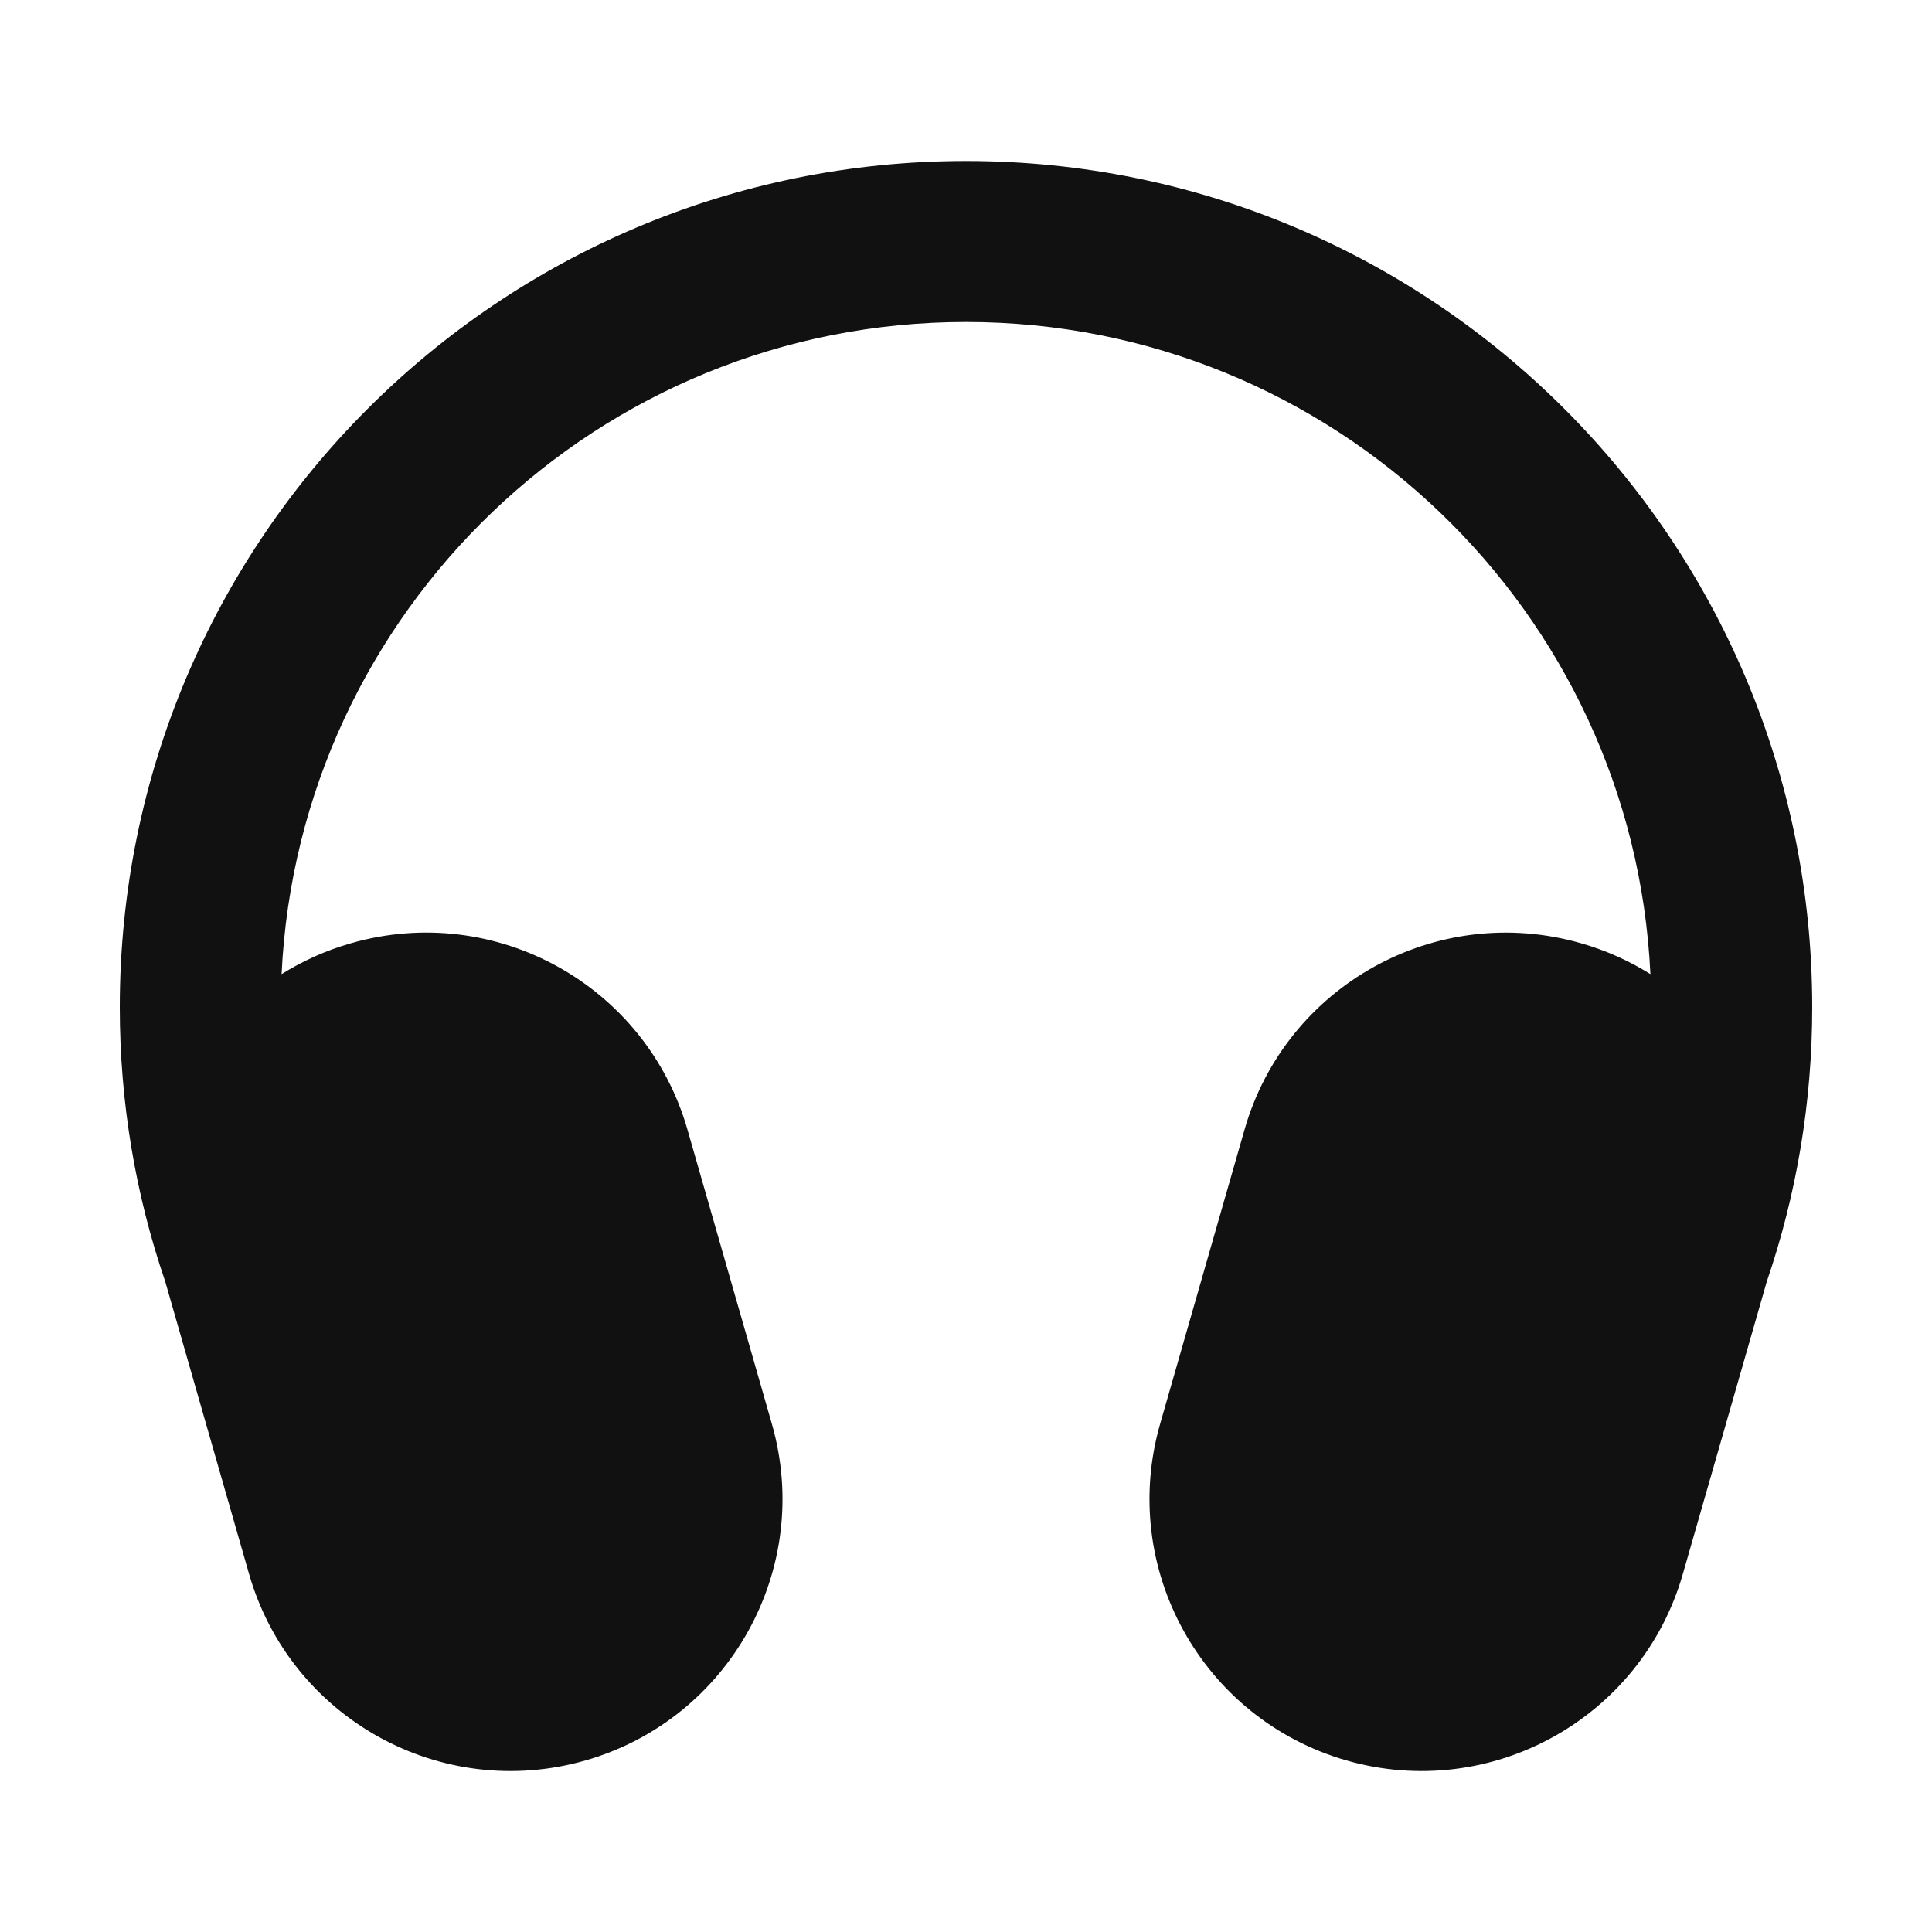 <svg width="24" height="24" viewBox="0 0 24 24" fill="none" xmlns="http://www.w3.org/2000/svg">
<path d="M4.362 11.717C4.049 11.806 3.76 11.937 3.498 12.101C3.712 7.591 7.437 4 12 4C16.563 4 20.288 7.591 20.502 12.101C20.24 11.937 19.951 11.806 19.638 11.717C17.845 11.203 15.974 12.239 15.46 14.033L14.411 17.69C13.897 19.484 14.934 21.354 16.727 21.869C18.521 22.383 20.391 21.346 20.905 19.552L21.948 15.919C22.314 14.849 22.512 13.703 22.512 12.512C22.512 6.706 17.806 2 12 2C6.194 2 1.488 6.706 1.488 12.512C1.488 13.703 1.686 14.849 2.052 15.918L3.094 19.552C3.608 21.346 5.479 22.383 7.273 21.869C9.066 21.354 10.103 19.484 9.589 17.69L8.54 14.033C8.026 12.239 6.155 11.202 4.362 11.717Z" fill="#111111"/>
</svg>
